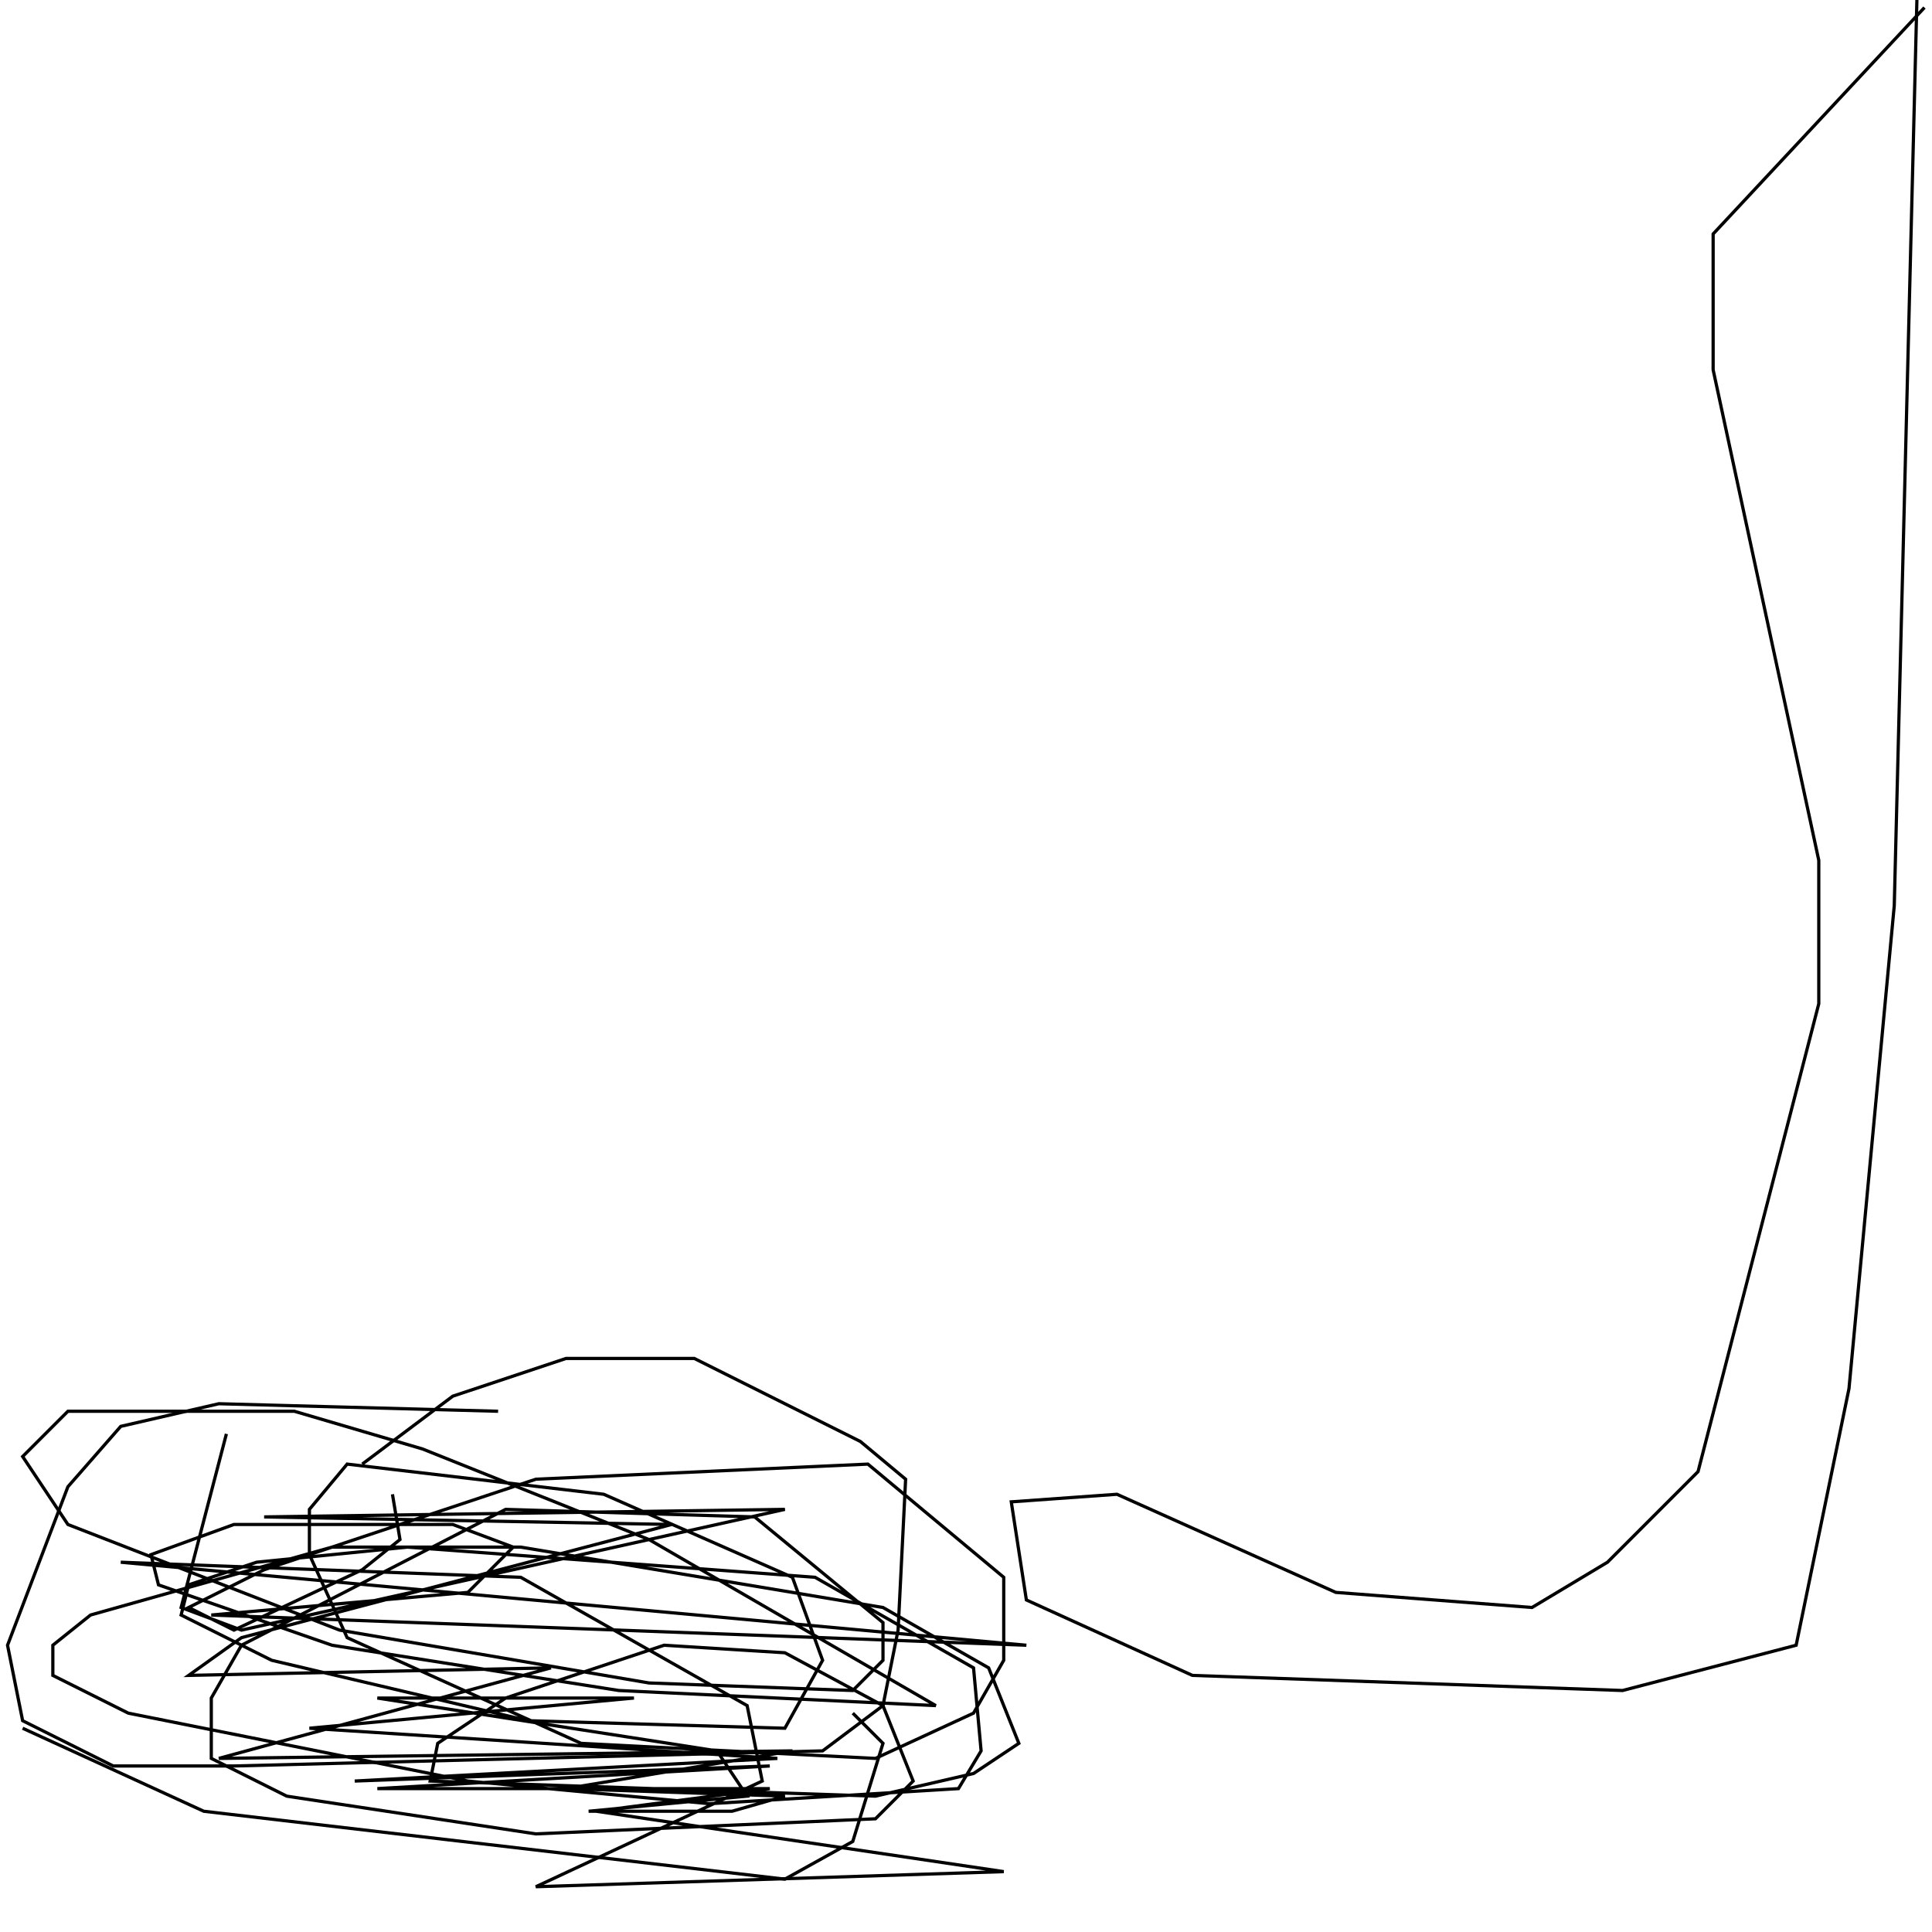 <?xml version="1.0" encoding="UTF-8" standalone="no"?>
<!--Created with ndjsontosvg (https:https://github.com/thompson318/ndjsontosvg) 
	from the simplified Google quickdraw data set. key_id = 5585847380344832-->
<svg width="600" height="600"
	xmlns="http://www.w3.org/2000/svg">
	xmlns:ndjsontosvg="https://github.com/thompson318/ndjsontosvg"
	xmlns:quickdraw="https://quickdraw.withgoogle.com/data"
	xmlns:scikit-surgery="https://doi.org/10.1007/s11548-020-02180-5">

	<rect width="100%" height="100%" fill="white" />
	<path d = "M 154.69 438.28 L 67.97 435.94 L 37.50 442.97 L 21.09 461.72 L 2.34 510.94 L 7.03 534.38 L 35.16 548.44 L 72.66 548.44 L 255.47 543.75 L 274.22 529.69 L 278.91 506.25 L 281.25 459.38 L 267.19 447.66 L 215.62 421.88 L 175.78 421.88 L 140.62 433.59 L 112.50 454.69" stroke="black" fill="transparent"/>
	<path d = "M 7.03 536.72 L 63.28 562.50 L 243.75 583.59 L 264.84 571.88 L 274.22 541.41 L 264.84 532.03" stroke="black" fill="transparent"/>
	<path d = "M 70.31 445.31 L 56.25 499.22 L 75.00 506.25 L 243.75 468.75 L 82.03 471.09 L 208.59 473.44 L 75.00 508.59 L 58.59 520.31 L 171.09 517.97 L 67.97 546.09 L 246.09 543.75 L 175.78 555.47 L 243.75 557.81 L 227.34 562.50 L 182.81 562.50 L 232.03 557.81 L 222.66 543.75 L 117.19 527.34 L 196.88 527.34 L 96.09 536.72 L 241.41 546.09 L 110.16 553.12 L 239.06 548.44 L 117.19 555.47 L 239.06 555.47 L 185.16 562.50 L 311.72 581.25 L 166.41 585.94 L 236.72 553.12 L 232.03 529.69 L 161.72 489.84 L 37.50 485.16 L 318.75 510.94 L 65.62 501.56 L 145.31 494.53 L 159.38 480.47 L 140.62 473.44 L 72.66 473.44 L 46.88 482.81 L 49.22 492.19 L 103.12 510.94 L 192.19 525.00 L 290.62 529.69 L 201.56 478.12 L 131.25 450.00 L 91.41 438.28 L 21.09 438.28 L 7.03 452.34 L 21.09 473.44 L 105.47 506.25 L 201.56 522.66 L 264.84 525.00 L 274.22 515.62 L 274.22 503.91 L 234.38 471.09 L 157.03 468.75 L 75.00 510.94 L 65.62 527.34 L 65.62 546.09 L 89.06 557.81 L 166.41 569.53 L 271.88 564.84 L 283.59 553.12 L 274.22 529.69 L 243.75 513.28 L 206.25 510.94 L 157.03 527.34 L 135.94 541.41 L 133.59 553.12 L 271.88 557.81 L 302.34 550.78 L 316.41 541.41 L 307.03 517.97 L 274.22 499.22 L 161.72 480.47 L 103.12 480.47 L 28.12 501.56 L 16.41 510.94 L 16.41 520.31 L 39.84 532.03 L 145.31 553.12 L 220.31 560.16 L 297.66 555.47 L 304.69 543.75 L 302.34 517.97 L 253.12 489.84 L 126.56 480.47 L 79.69 485.16 L 58.59 492.19 L 56.25 501.56 L 84.38 515.62 L 164.06 534.38 L 243.75 536.72 L 255.47 515.62 L 246.09 489.84 L 187.50 464.06 L 107.81 454.69 L 96.09 468.75 L 96.09 482.81 L 107.81 508.59 L 180.47 541.41 L 271.88 546.09 L 302.34 532.03 L 311.72 515.62 L 311.72 489.84 L 269.53 454.69 L 166.41 459.38 L 82.03 487.50 L 58.59 499.22 L 72.66 506.25 L 112.50 487.50 L 124.22 478.12 L 121.88 464.06" stroke="black" fill="transparent"/>
	<path d = "M 595.31 0.00 L 588.28 281.25 L 574.22 431.25 L 557.81 510.94 L 503.91 525.00 L 370.31 520.31 L 318.75 496.88 L 314.06 466.41 L 346.88 464.06 L 414.84 494.53 L 475.78 499.22 L 499.22 485.16 L 527.34 457.03 L 564.84 311.72 L 564.84 267.19 L 532.03 114.84 L 532.03 72.66 L 597.66 2.34" stroke="black" fill="transparent"/>
</svg>